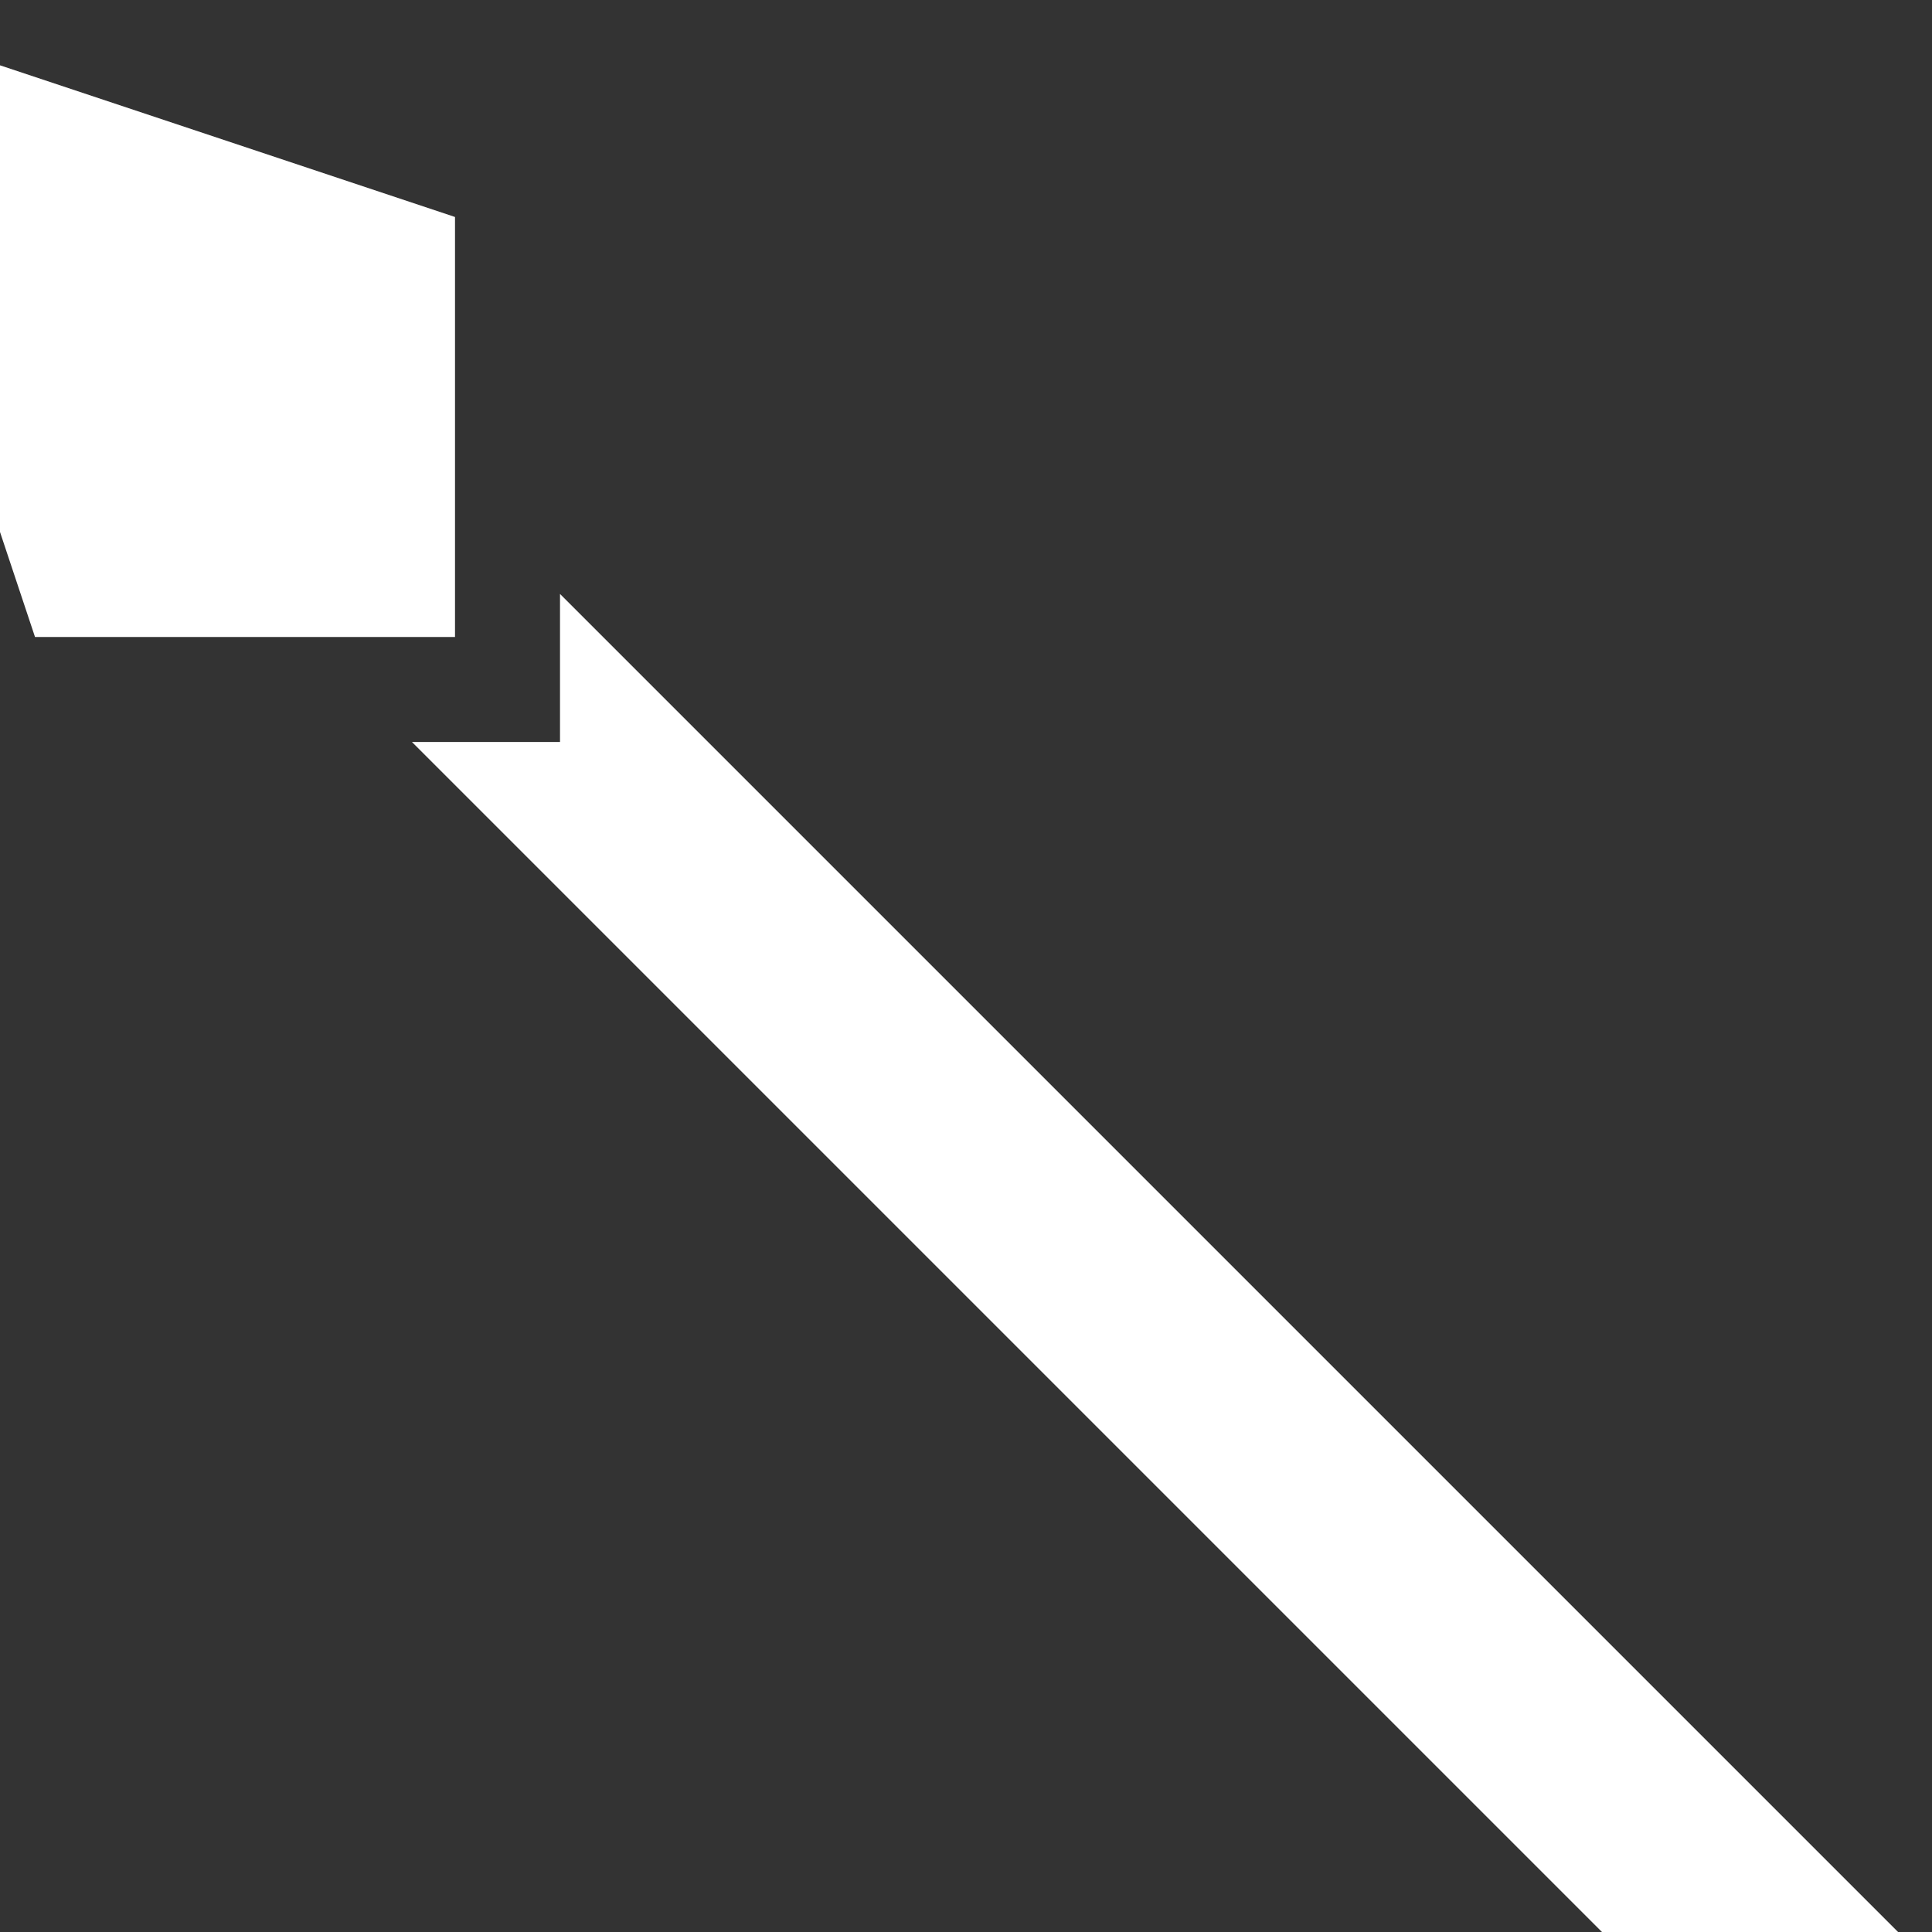 <svg width="92" height="92" viewBox="0 0 92 92" fill="none" xmlns="http://www.w3.org/2000/svg">
<rect x="0" y="0" width="92" height="92" fill="#333333" stroke="none"/>
<path d="M21.667 35.333H19.617L84.617 100.333L91.667 93.283L26.667 28.283V35.333H21.667ZM21.667 10.333V30.333H1.667L-8.333 0.333L21.667 10.333Z" fill="white"/>
</svg>
